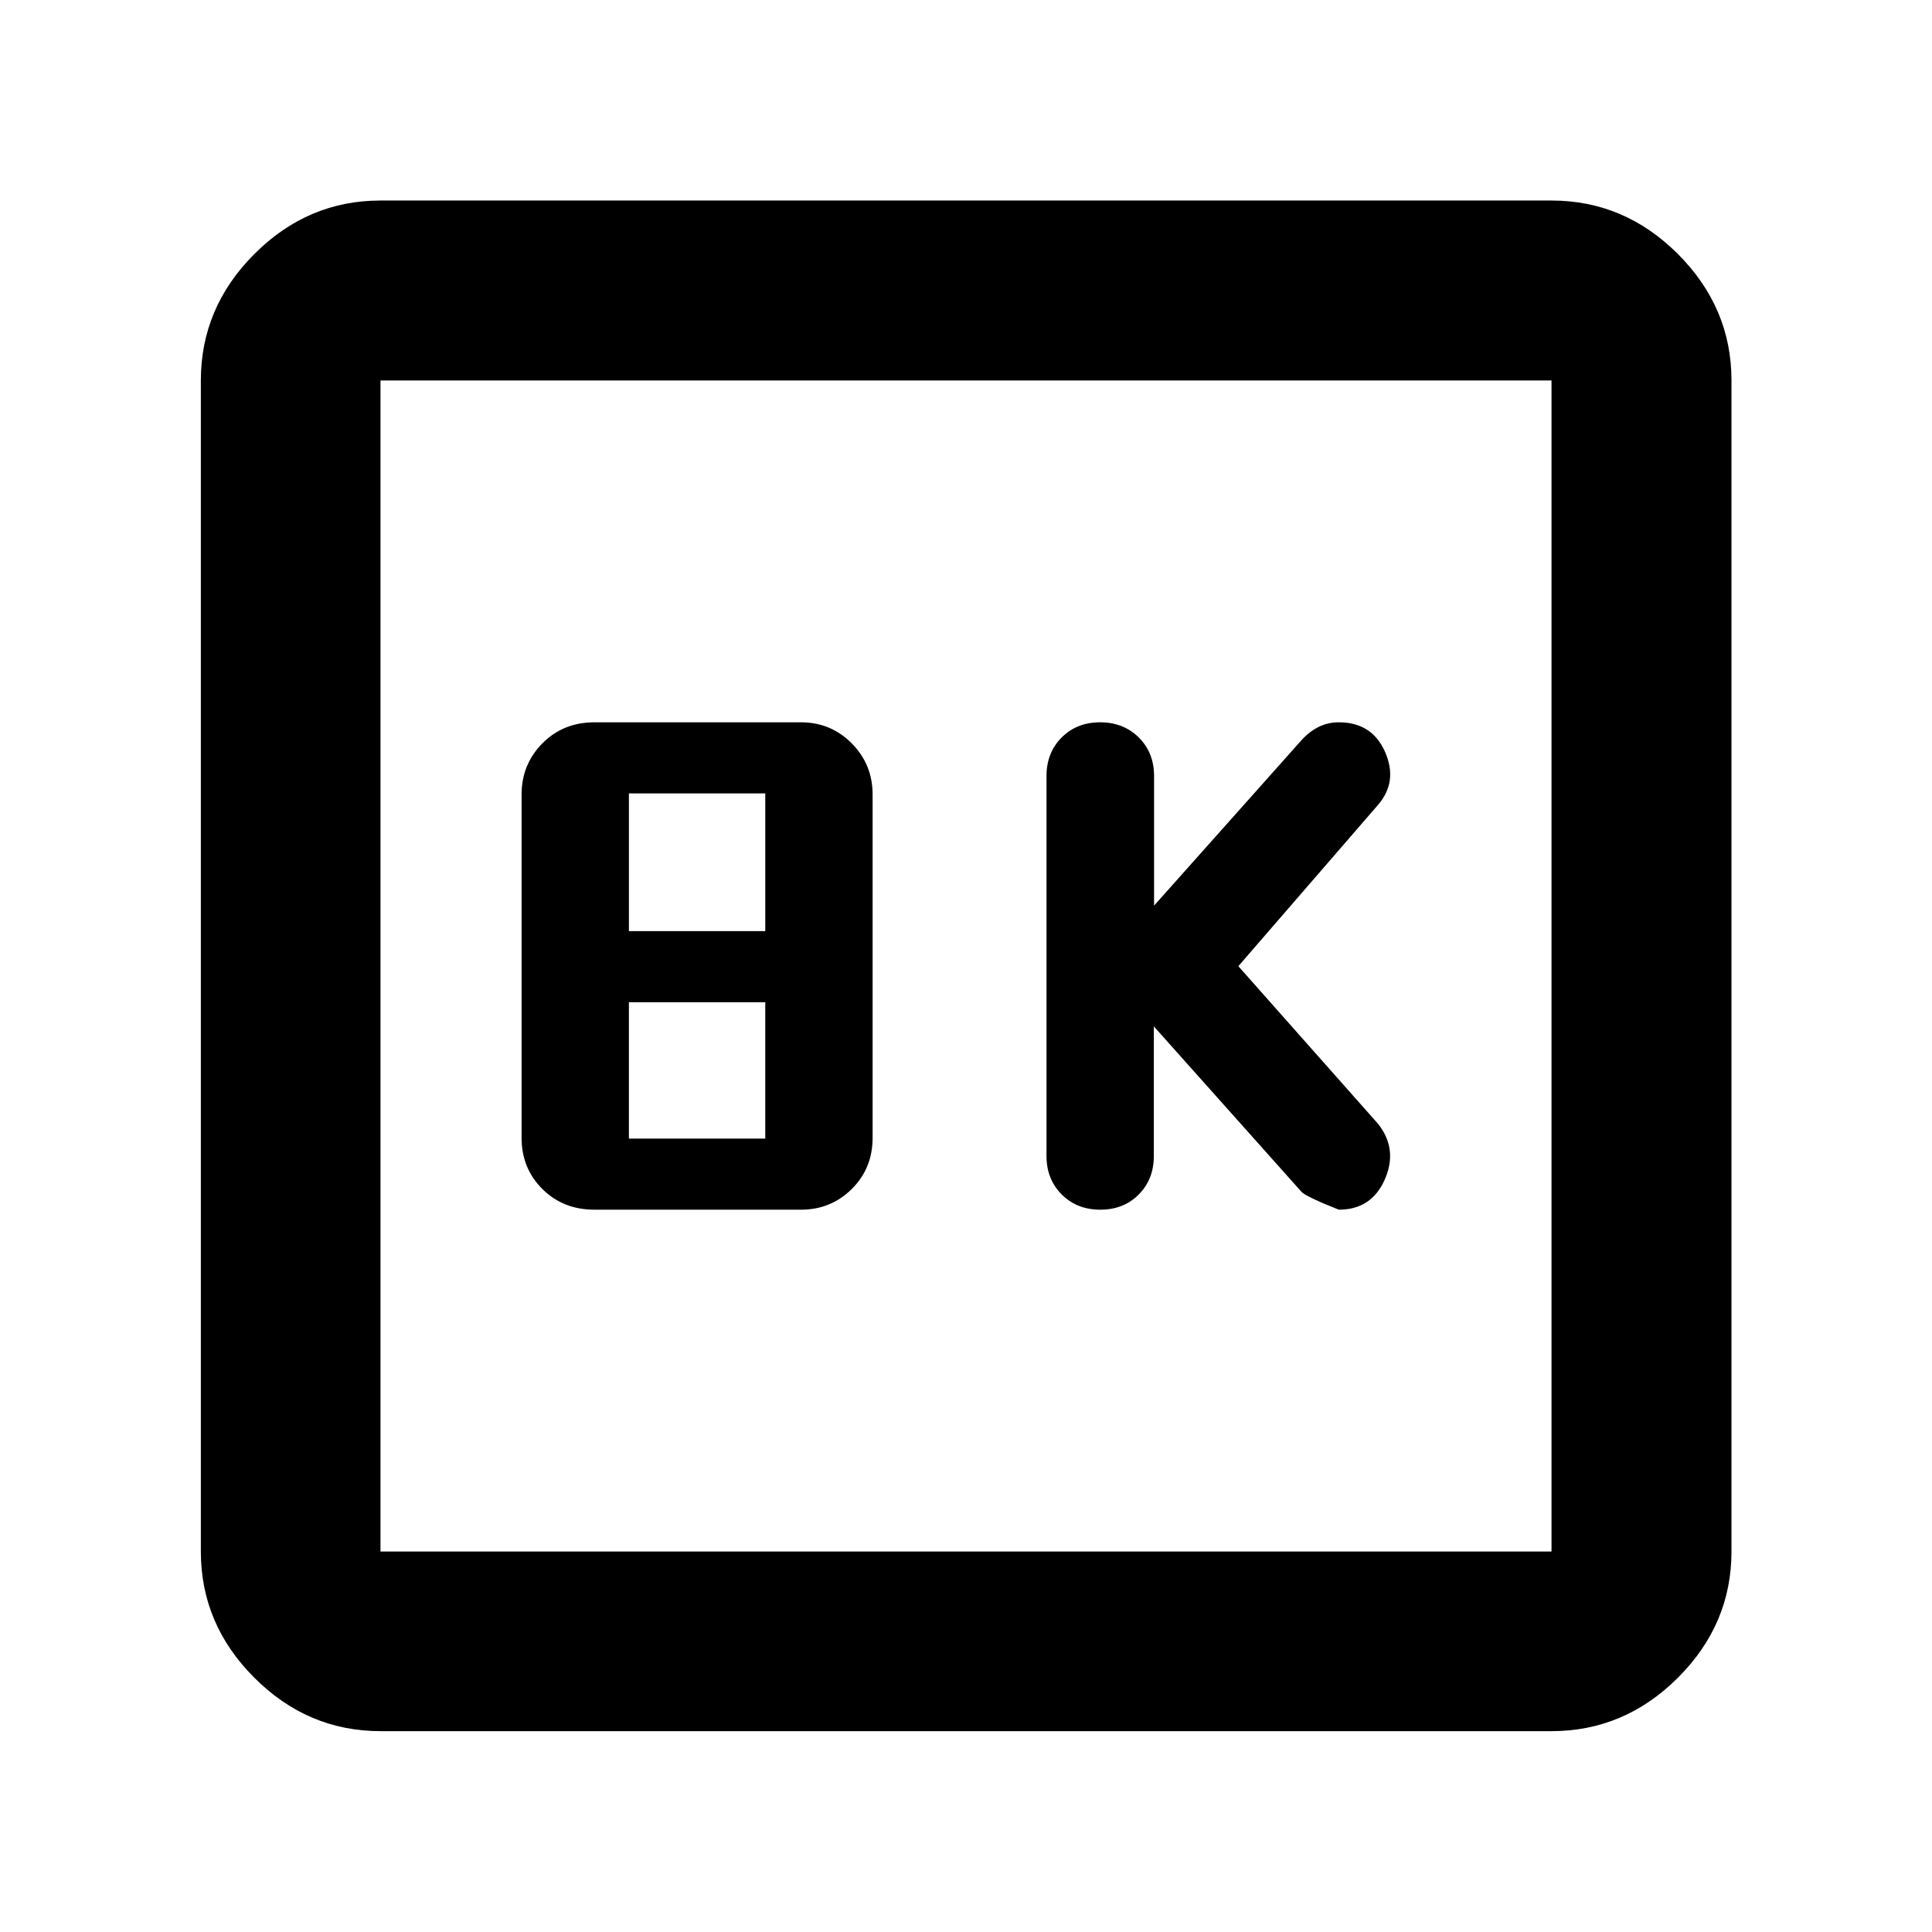 <svg xmlns="http://www.w3.org/2000/svg" height="40" viewBox="0 -960 960 960" width="40"><path d="m573.33-450 73.3 82.13q2.05 2.38 18.61 8.96 16.28 0 22.87-15.06t-3.35-27.59l-69.43-78.35 69.43-80.18q9.94-11.53 3.47-26.27-6.47-14.73-22.98-14.73-5.46 0-10.05 2.3-4.6 2.3-8.5 6.59L573.45-510v-64.43q0-11.55-7.59-19.11-7.6-7.55-19.21-7.55-11.62 0-19.13 7.55-7.52 7.56-7.52 19.11v188.86q0 11.55 7.58 19.11 7.57 7.55 19.16 7.55t19.09-7.55q7.5-7.56 7.5-19.11V-450Zm-277.94 91.09h102.57q14.91 0 25.27-10.27 10.36-10.28 10.36-25.44v-170.6q0-14.94-10.36-25.4-10.36-10.47-25.27-10.47H295.39q-15.55 0-25.89 10.47-10.33 10.46-10.33 25.4v170.6q0 15.16 10.33 25.44 10.34 10.27 25.89 10.27Zm17.11-138.42v-68.43h67.76v68.43H312.5Zm0 103.09V-462h67.76v67.76H312.5ZM189.06-99.8q-36.14 0-62.7-26.56-26.56-26.56-26.56-62.7v-581.88q0-36.21 26.56-62.82 26.56-26.6 62.7-26.6h581.88q36.21 0 62.82 26.6 26.6 26.61 26.6 62.82v581.88q0 36.14-26.6 62.7-26.61 26.56-62.82 26.56H189.06Zm0-89.26h581.88v-581.88H189.06v581.88Zm0-581.88v581.88-581.88Z"/></svg>